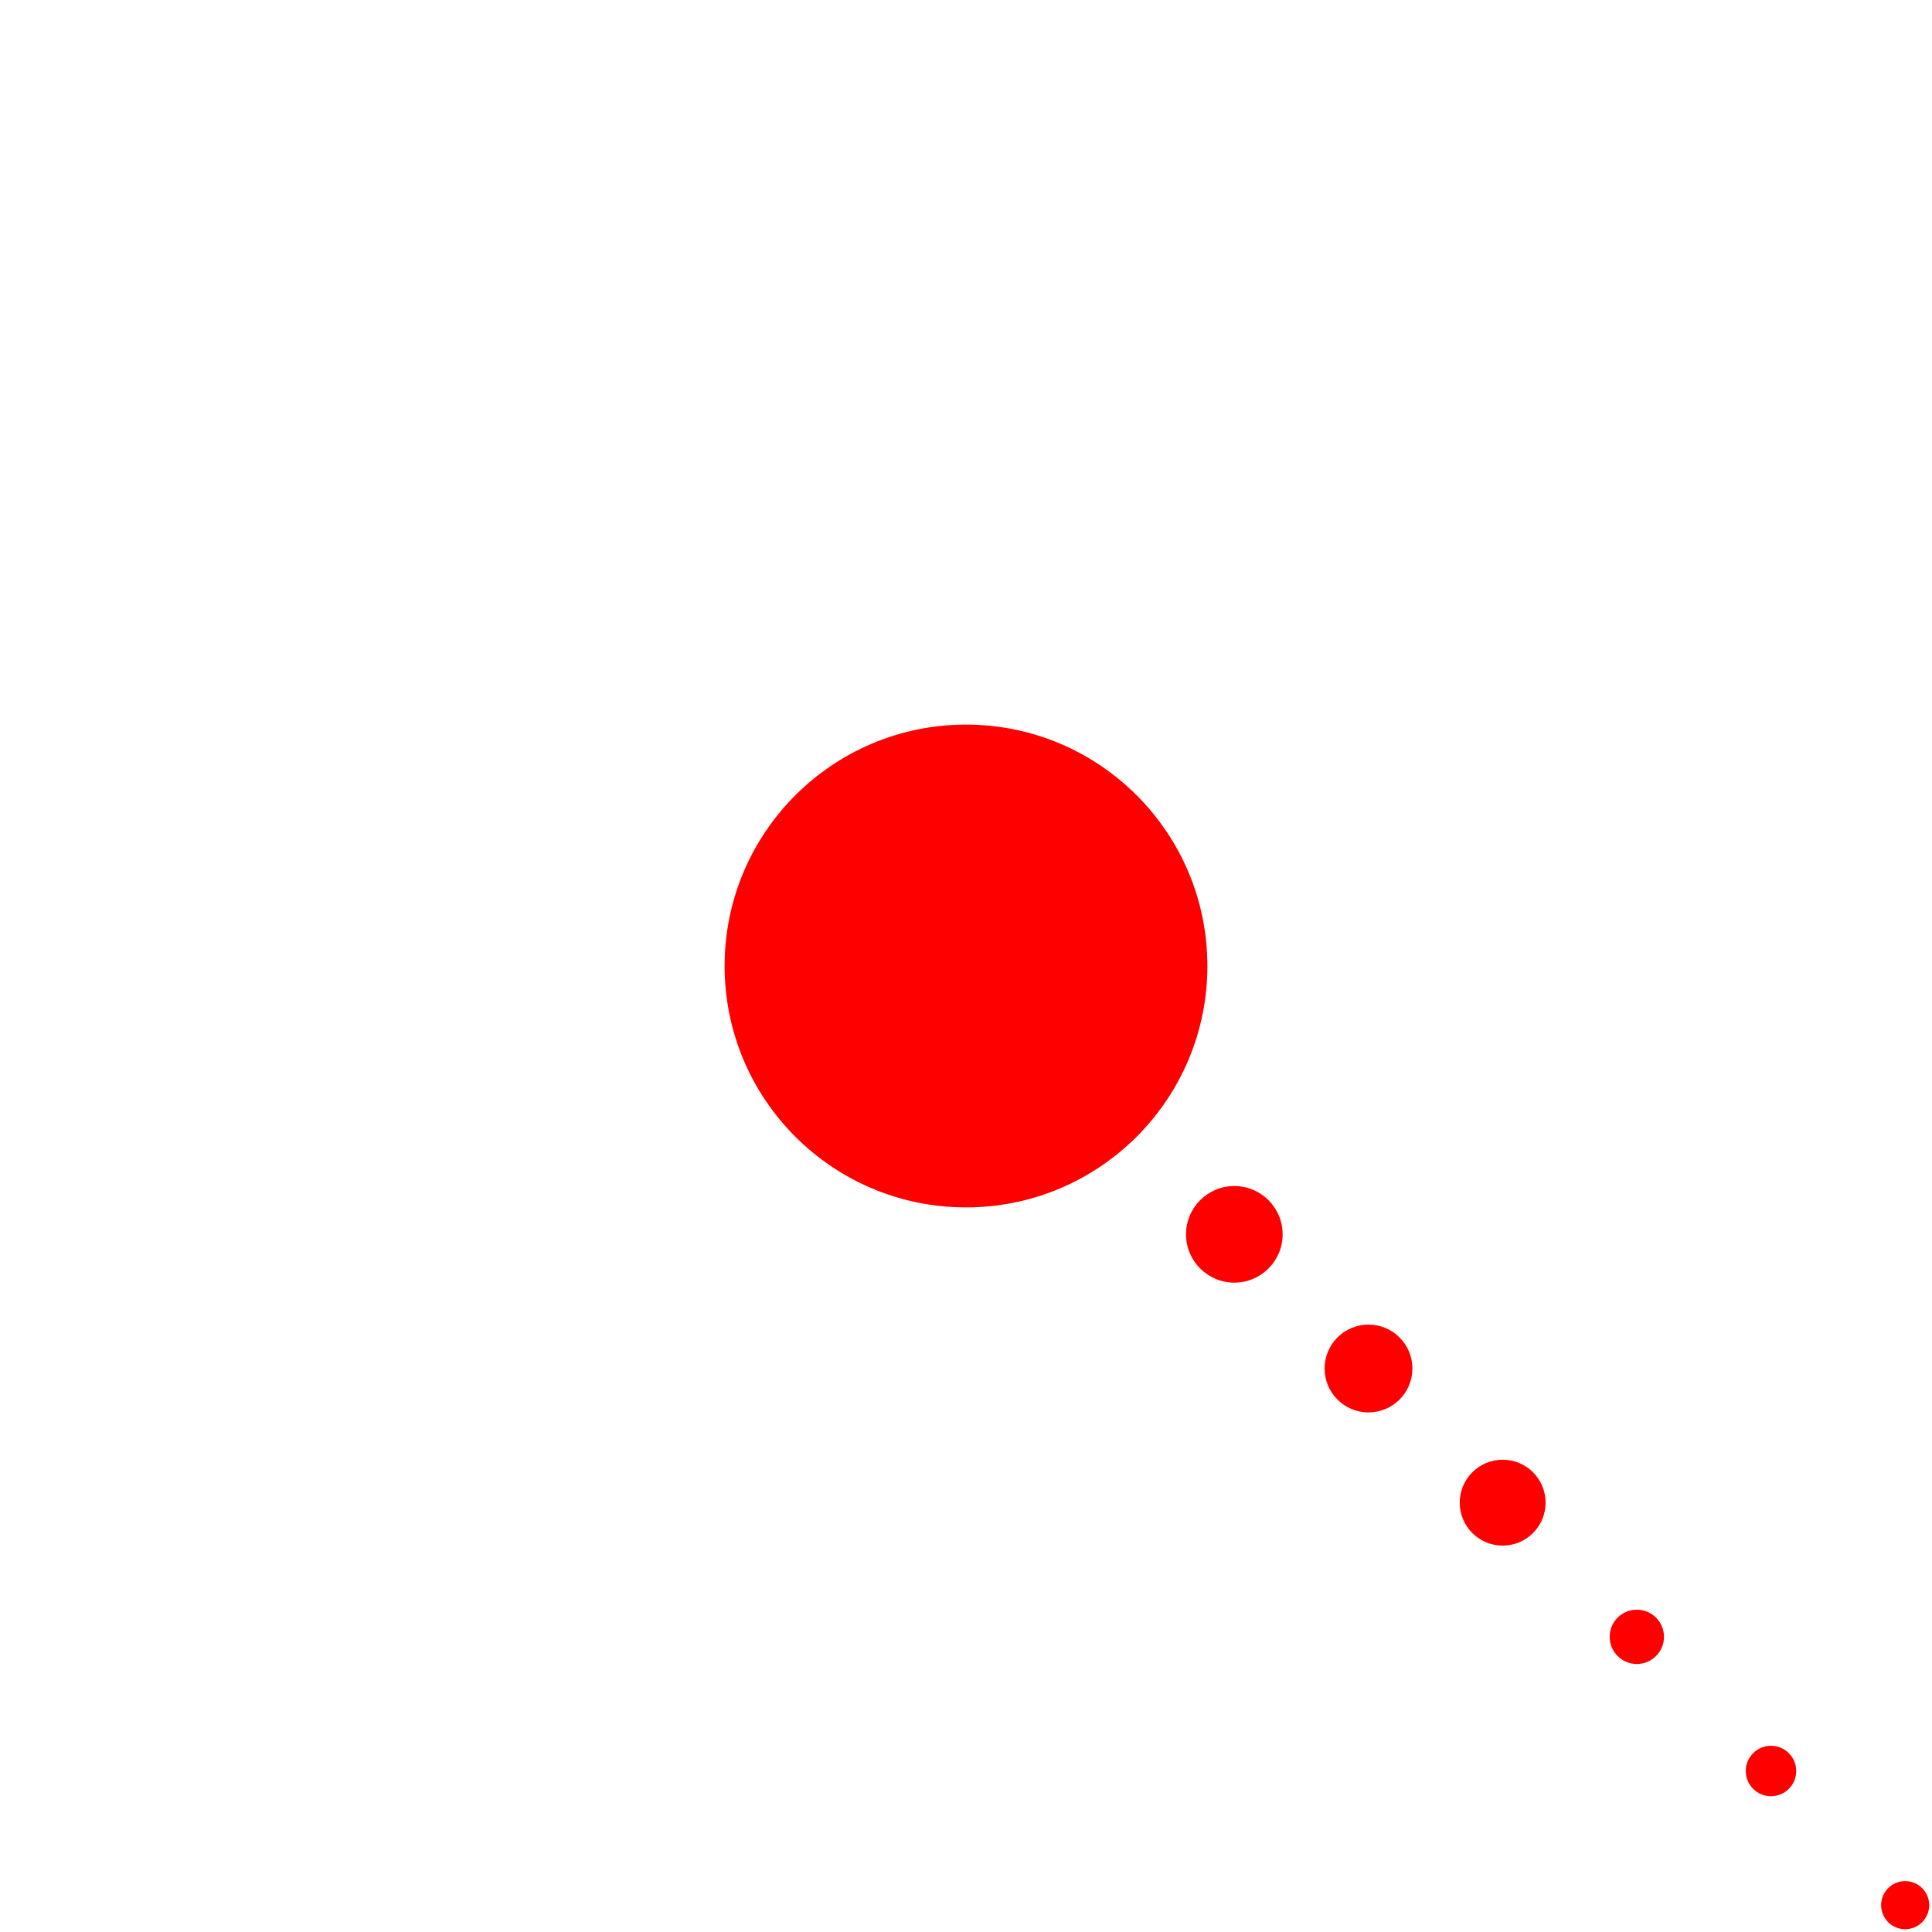 <?xml version="1.0" encoding="UTF-8" standalone="no"?>
<!DOCTYPE svg PUBLIC "-//W3C//DTD SVG 1.1//EN" "http://www.w3.org/Graphics/SVG/1.1/DTD/svg11.dtd">
<svg width="360" height="360" viewBox="0 0 360 360" version="1.1" xmlns="http://www.w3.org/2000/svg">
<rect x="0" y="0" width="360" height="360" style="fill:white;"/>
<circle cx="180.0" cy="180.0" r="44.98" fill="rgb(255,0,0)" />
<circle cx="205.0" cy="205.0" r="9.6" fill="rgb(255,0,0)" />
<circle cx="230.0" cy="230.0" r="9.0" fill="rgb(255,0,0)" />
<circle cx="255.0" cy="255.0" r="8.18" fill="rgb(255,0,0)" />
<circle cx="280.0" cy="280.0" r="8.0" fill="rgb(255,0,0)" />
<circle cx="305.0" cy="305.0" r="5.06" fill="rgb(255,0,0)" />
<circle cx="330.0" cy="330.0" r="4.7" fill="rgb(255,0,0)" />
<circle cx="355.0" cy="355.0" r="4.48" fill="rgb(255,0,0)" />
<circle cx="380.0" cy="380.0" r="4.42" fill="rgb(255,0,0)" />
<circle cx="405.0" cy="405.0" r="4.2" fill="rgb(255,0,0)" />
<circle cx="430.0" cy="430.0" r="3.86" fill="rgb(255,0,0)" />
<circle cx="455.0" cy="455.0" r="3.2" fill="rgb(255,0,0)" />
<circle cx="480.0" cy="480.0" r="3.16" fill="rgb(255,0,0)" />
<circle cx="505.0" cy="505.0" r="2.74" fill="rgb(255,0,0)" />
<circle cx="530.0" cy="530.0" r="2.58" fill="rgb(255,0,0)" />
<circle cx="555.0" cy="555.0" r="2.38" fill="rgb(255,0,0)" />
<circle cx="580.0" cy="580.0" r="2.22" fill="rgb(255,0,0)" />
<circle cx="605.0" cy="605.0" r="2.14" fill="rgb(255,0,0)" />
<circle cx="630.0" cy="630.0" r="2.02" fill="rgb(255,0,0)" />
<circle cx="655.0" cy="655.0" r="1.84" fill="rgb(255,0,0)" />
<circle cx="680.0" cy="680.0" r="1.84" fill="rgb(255,0,0)" />
<circle cx="705.0" cy="705.0" r="1.66" fill="rgb(255,0,0)" />
<circle cx="730.0" cy="730.0" r="1.5" fill="rgb(255,0,0)" />
<circle cx="755.0" cy="755.0" r="1.26" fill="rgb(255,0,0)" />
<circle cx="780.0" cy="780.0" r="1.24" fill="rgb(255,0,0)" />
<circle cx="805.0" cy="805.0" r="1.2" fill="rgb(255,0,0)" />
<circle cx="830.0" cy="830.0" r="1.2" fill="rgb(255,0,0)" />
<circle cx="855.0" cy="855.0" r="1.08" fill="rgb(255,0,0)" />
<circle cx="880.0" cy="880.0" r="0.98" fill="rgb(255,0,0)" />
<circle cx="905.0" cy="905.0" r="0.94" fill="rgb(255,0,0)" />
<circle cx="930.0" cy="930.0" r="0.86" fill="rgb(255,0,0)" />
<circle cx="955.0" cy="955.0" r="0.8" fill="rgb(255,0,0)" />
<circle cx="980.0" cy="980.0" r="0.78" fill="rgb(255,0,0)" />
<circle cx="1005.0" cy="1005.0" r="0.72" fill="rgb(255,0,0)" />
<circle cx="1030.0" cy="1030.0" r="0.7" fill="rgb(255,0,0)" />
<circle cx="1055.0" cy="1055.0" r="0.68" fill="rgb(255,0,0)" />
<circle cx="1080.0" cy="1080.0" r="0.68" fill="rgb(255,0,0)" />
<circle cx="1105.0" cy="1105.0" r="0.68" fill="rgb(255,0,0)" />
<circle cx="1130.0" cy="1130.0" r="0.64" fill="rgb(255,0,0)" />
<circle cx="1155.0" cy="1155.0" r="0.62" fill="rgb(255,0,0)" />
<circle cx="1180.0" cy="1180.0" r="0.62" fill="rgb(255,0,0)" />
<circle cx="1205.0" cy="1205.0" r="0.6" fill="rgb(255,0,0)" />
<circle cx="1230.0" cy="1230.0" r="0.58" fill="rgb(255,0,0)" />
<circle cx="1255.0" cy="1255.0" r="0.58" fill="rgb(255,0,0)" />
<circle cx="1280.0" cy="1280.0" r="0.56" fill="rgb(255,0,0)" />
<circle cx="1305.0" cy="1305.0" r="0.54" fill="rgb(255,0,0)" />
<circle cx="1330.0" cy="1330.0" r="0.5" fill="rgb(255,0,0)" />
<circle cx="1355.0" cy="1355.0" r="0.46" fill="rgb(255,0,0)" />
<circle cx="1380.0" cy="1380.0" r="0.46" fill="rgb(255,0,0)" />
<circle cx="1405.0" cy="1405.0" r="0.46" fill="rgb(255,0,0)" />
<circle cx="1430.0" cy="1430.0" r="0.46" fill="rgb(255,0,0)" />
<circle cx="1455.0" cy="1455.0" r="0.46" fill="rgb(255,0,0)" />
<circle cx="1480.0" cy="1480.0" r="0.44" fill="rgb(255,0,0)" />
<circle cx="1505.0" cy="1505.0" r="0.42" fill="rgb(255,0,0)" />
<circle cx="1530.0" cy="1530.0" r="0.42" fill="rgb(255,0,0)" />
<circle cx="1555.0" cy="1555.0" r="0.42" fill="rgb(255,0,0)" />
<circle cx="1580.0" cy="1580.0" r="0.42" fill="rgb(255,0,0)" />
<circle cx="1605.0" cy="1605.0" r="0.4" fill="rgb(255,0,0)" />
<circle cx="1630.0" cy="1630.0" r="0.4" fill="rgb(255,0,0)" />
<circle cx="1655.0" cy="1655.0" r="0.36" fill="rgb(255,0,0)" />
<circle cx="1680.0" cy="1680.0" r="0.34" fill="rgb(255,0,0)" />
<circle cx="1705.0" cy="1705.0" r="0.34" fill="rgb(255,0,0)" />
<circle cx="1730.0" cy="1730.0" r="0.32" fill="rgb(255,0,0)" />
<circle cx="1755.0" cy="1755.0" r="0.32" fill="rgb(255,0,0)" />
<circle cx="1780.0" cy="1780.0" r="0.32" fill="rgb(255,0,0)" />
<circle cx="1805.0" cy="1805.0" r="0.32" fill="rgb(255,0,0)" />
<circle cx="1830.0" cy="1830.0" r="0.3" fill="rgb(255,0,0)" />
<circle cx="1855.0" cy="1855.0" r="0.3" fill="rgb(255,0,0)" />
<circle cx="1880.0" cy="1880.0" r="0.28" fill="rgb(255,0,0)" />
<circle cx="1905.0" cy="1905.0" r="0.26" fill="rgb(255,0,0)" />
<circle cx="1930.0" cy="1930.0" r="0.26" fill="rgb(255,0,0)" />
<circle cx="1955.0" cy="1955.0" r="0.26" fill="rgb(255,0,0)" />
<circle cx="1980.0" cy="1980.0" r="0.26" fill="rgb(255,0,0)" />
<circle cx="2005.0" cy="2005.0" r="0.26" fill="rgb(255,0,0)" />
<circle cx="2030.0" cy="2030.0" r="0.24" fill="rgb(255,0,0)" />
<circle cx="2055.0" cy="2055.0" r="0.24" fill="rgb(255,0,0)" />
<circle cx="2080.0" cy="2080.0" r="0.24" fill="rgb(255,0,0)" />
<circle cx="2105.0" cy="2105.0" r="0.24" fill="rgb(255,0,0)" />
<circle cx="2130.0" cy="2130.0" r="0.24" fill="rgb(255,0,0)" />
<circle cx="2155.0" cy="2155.0" r="0.22" fill="rgb(255,0,0)" />
<circle cx="2180.0" cy="2180.0" r="0.22" fill="rgb(255,0,0)" />
<circle cx="2205.0" cy="2205.0" r="0.22" fill="rgb(255,0,0)" />
<circle cx="2230.0" cy="2230.0" r="0.22" fill="rgb(255,0,0)" />
<circle cx="2255.0" cy="2255.0" r="0.22" fill="rgb(255,0,0)" />
<circle cx="2280.0" cy="2280.0" r="0.22" fill="rgb(255,0,0)" />
<circle cx="2305.0" cy="2305.0" r="0.22" fill="rgb(255,0,0)" />
<circle cx="2330.0" cy="2330.0" r="0.2" fill="rgb(255,0,0)" />
<circle cx="2355.0" cy="2355.0" r="0.2" fill="rgb(255,0,0)" />
<circle cx="2380.0" cy="2380.0" r="0.18" fill="rgb(255,0,0)" />
<circle cx="2405.0" cy="2405.0" r="0.18" fill="rgb(255,0,0)" />
<circle cx="2430.0" cy="2430.0" r="0.18" fill="rgb(255,0,0)" />
<circle cx="2455.0" cy="2455.0" r="0.16" fill="rgb(255,0,0)" />
<circle cx="2480.0" cy="2480.0" r="0.16" fill="rgb(255,0,0)" />
<circle cx="2505.0" cy="2505.0" r="0.16" fill="rgb(255,0,0)" />
<circle cx="2530.0" cy="2530.0" r="0.16" fill="rgb(255,0,0)" />
<circle cx="2555.0" cy="2555.0" r="0.16" fill="rgb(255,0,0)" />
<circle cx="2580.0" cy="2580.0" r="0.16" fill="rgb(255,0,0)" />
<circle cx="2605.0" cy="2605.0" r="0.14" fill="rgb(255,0,0)" />
<circle cx="2630.0" cy="2630.0" r="0.14" fill="rgb(255,0,0)" />
<circle cx="2655.0" cy="2655.0" r="0.14" fill="rgb(255,0,0)" />
<circle cx="2680.0" cy="2680.0" r="0.14" fill="rgb(255,0,0)" />
<circle cx="2705.0" cy="2705.0" r="0.14" fill="rgb(255,0,0)" />
<circle cx="2730.0" cy="2730.0" r="0.12" fill="rgb(255,0,0)" />
<circle cx="2755.0" cy="2755.0" r="0.12" fill="rgb(255,0,0)" />
<circle cx="2780.0" cy="2780.0" r="0.12" fill="rgb(255,0,0)" />
<circle cx="2805.0" cy="2805.0" r="0.12" fill="rgb(255,0,0)" />
<circle cx="2830.0" cy="2830.0" r="0.1" fill="rgb(255,0,0)" />
<circle cx="2855.0" cy="2855.0" r="0.1" fill="rgb(255,0,0)" />
<circle cx="2880.0" cy="2880.0" r="0.1" fill="rgb(255,0,0)" />
<circle cx="2905.0" cy="2905.0" r="0.1" fill="rgb(255,0,0)" />
<circle cx="2930.0" cy="2930.0" r="0.1" fill="rgb(255,0,0)" />
<circle cx="2955.0" cy="2955.0" r="0.1" fill="rgb(255,0,0)" />
<circle cx="2980.0" cy="2980.0" r="0.1" fill="rgb(255,0,0)" />
<circle cx="3005.0" cy="3005.0" r="0.1" fill="rgb(255,0,0)" />
<circle cx="3030.0" cy="3030.0" r="0.08" fill="rgb(255,0,0)" />
<circle cx="3055.0" cy="3055.0" r="0.08" fill="rgb(255,0,0)" />
<circle cx="3080.0" cy="3080.0" r="0.08" fill="rgb(255,0,0)" />
<circle cx="3105.0" cy="3105.0" r="0.08" fill="rgb(255,0,0)" />
<circle cx="3130.0" cy="3130.0" r="0.08" fill="rgb(255,0,0)" />
<circle cx="3155.0" cy="3155.0" r="0.08" fill="rgb(255,0,0)" />
<circle cx="3180.0" cy="3180.0" r="0.06" fill="rgb(255,0,0)" />
<circle cx="3205.0" cy="3205.0" r="0.06" fill="rgb(255,0,0)" />
<circle cx="3230.0" cy="3230.0" r="0.06" fill="rgb(255,0,0)" />
<circle cx="3255.0" cy="3255.0" r="0.06" fill="rgb(255,0,0)" />
<circle cx="3280.0" cy="3280.0" r="0.04" fill="rgb(255,0,0)" />
<circle cx="3305.0" cy="3305.0" r="0.04" fill="rgb(255,0,0)" />
<circle cx="3330.0" cy="3330.0" r="0.02" fill="rgb(255,0,0)" />
</svg>
